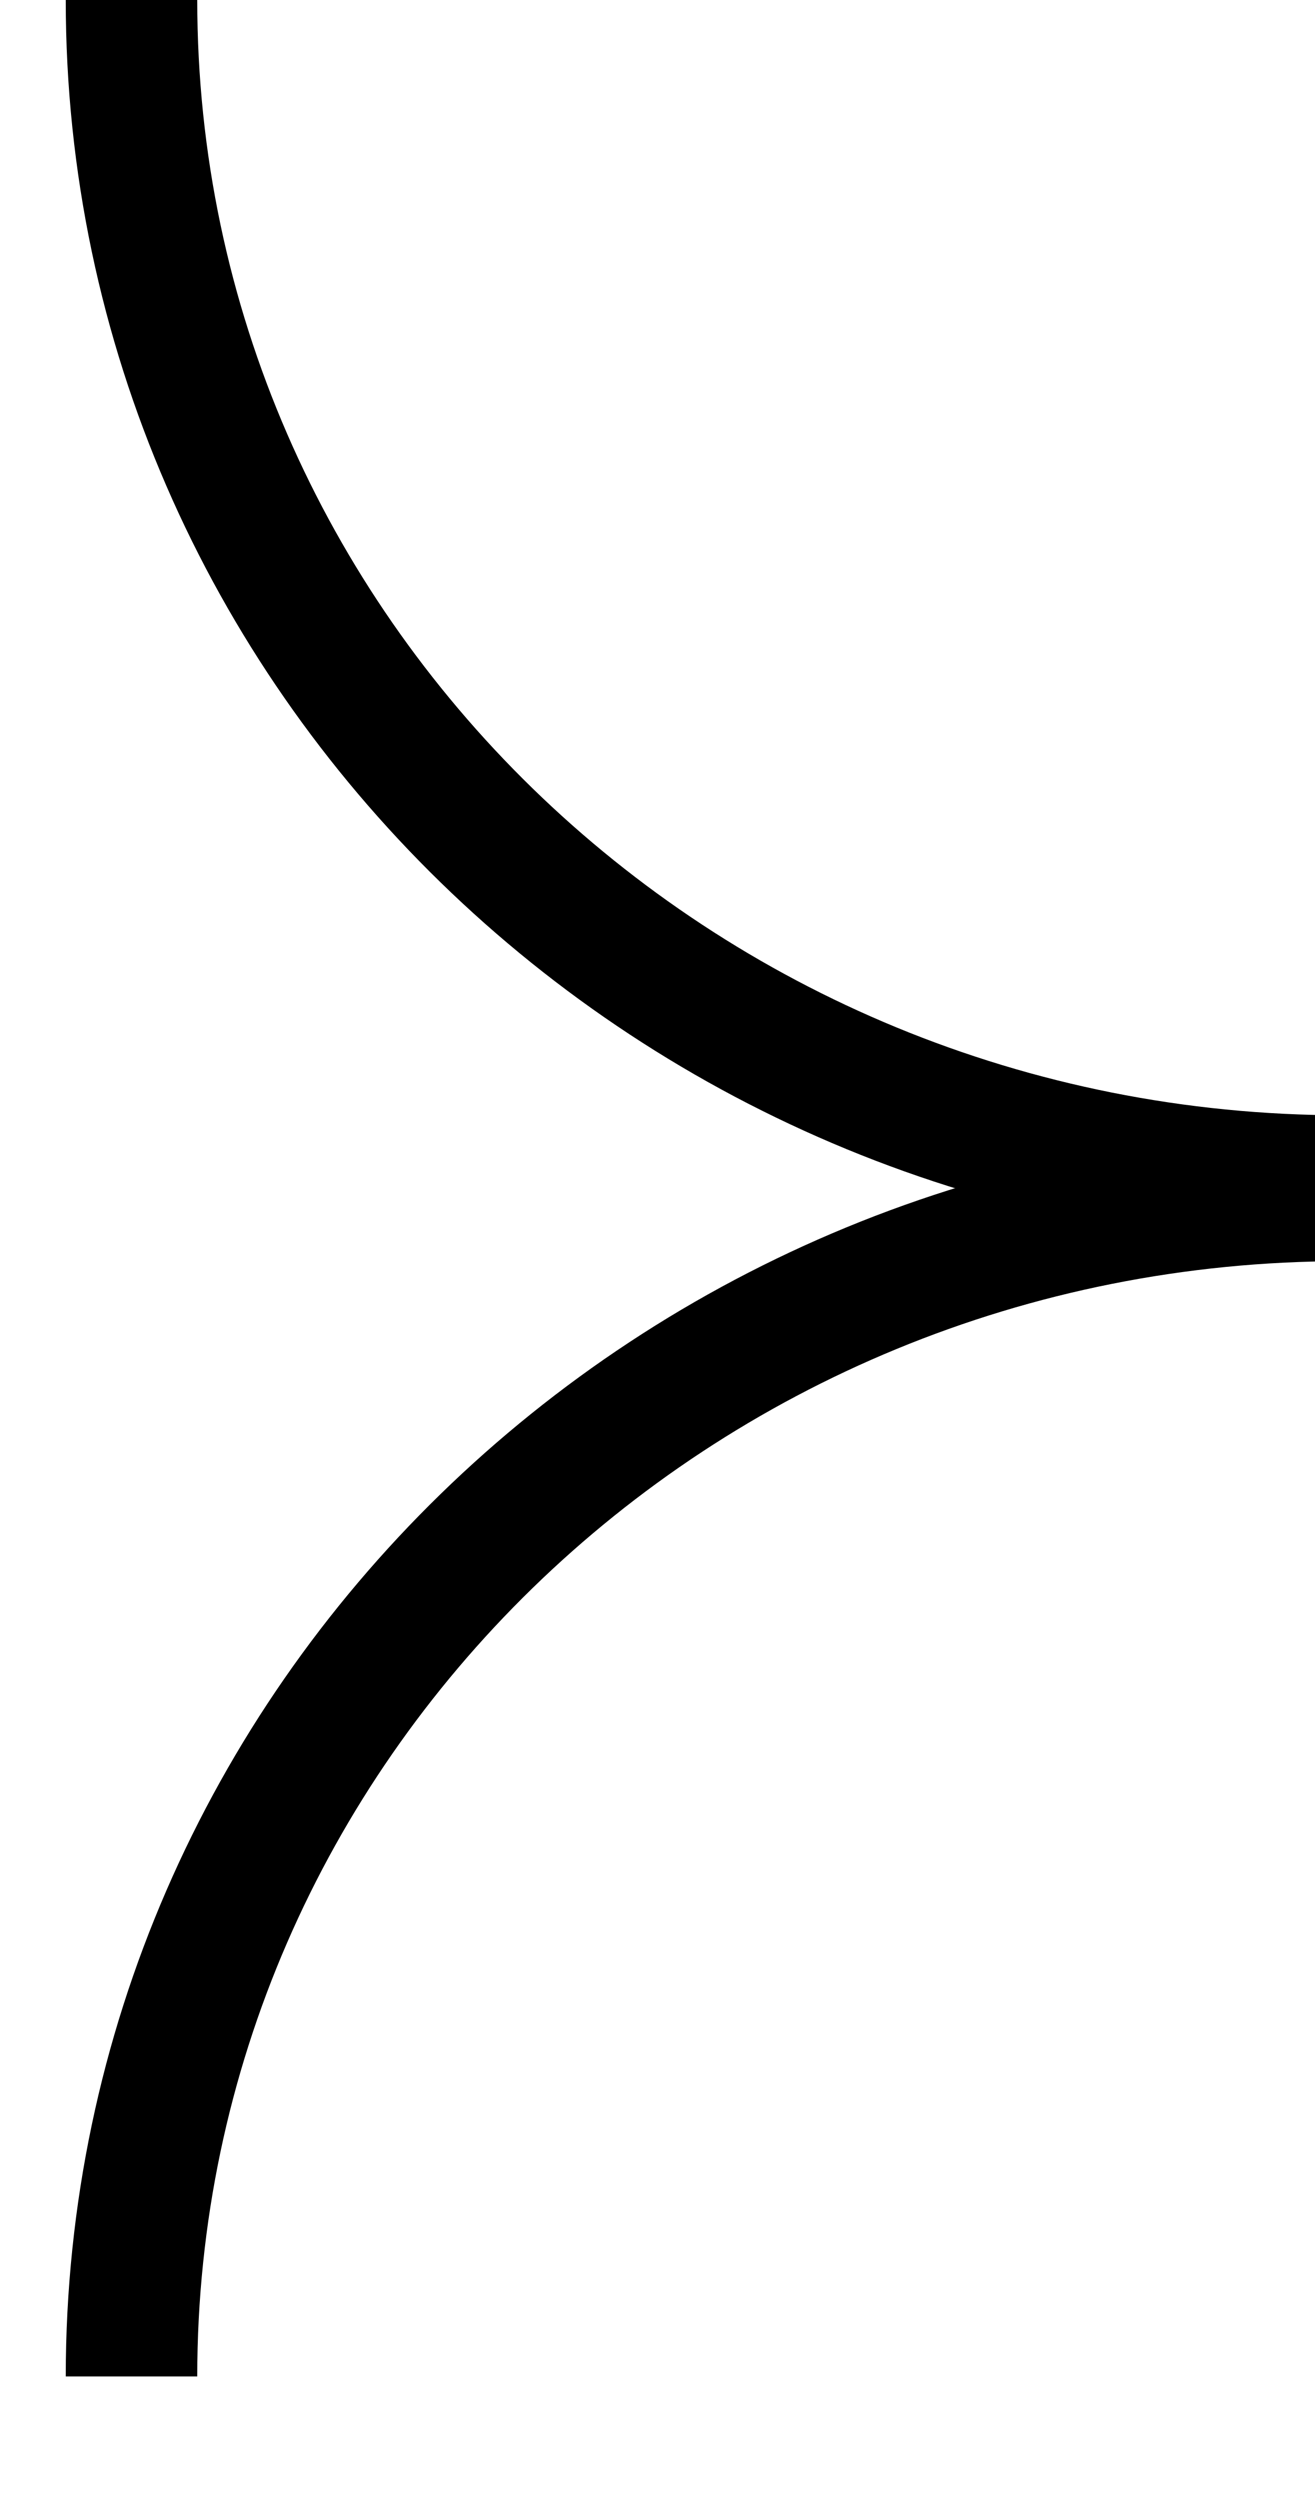 <?xml version="1.0" encoding="UTF-8"?>
<svg width="10px" height="19px" viewBox="0 0 10 19" version="1.1" xmlns="http://www.w3.org/2000/svg" xmlns:xlink="http://www.w3.org/1999/xlink">
    <!-- Generator: Sketch 48.2 (47327) - http://www.bohemiancoding.com/sketch -->
    <title>next</title>
    <desc>Created with Sketch.</desc>
    <defs></defs>
    <g id="Page-1" stroke="none" stroke-width="1" fill="none" fill-rule="evenodd">
        <g id="next" stroke="#000000">
            <g id="Page-1" transform="translate(1, 0)">
                <path d="M0,0 C0,4.958 4.125,8.976 9.213,8.976" id="Stroke-1"></path>
                <path d="M0,18.061 C0,13.103 4.125,9.085 9.213,9.085" id="Stroke-3"></path>
            </g>
        </g>
    </g>
</svg>